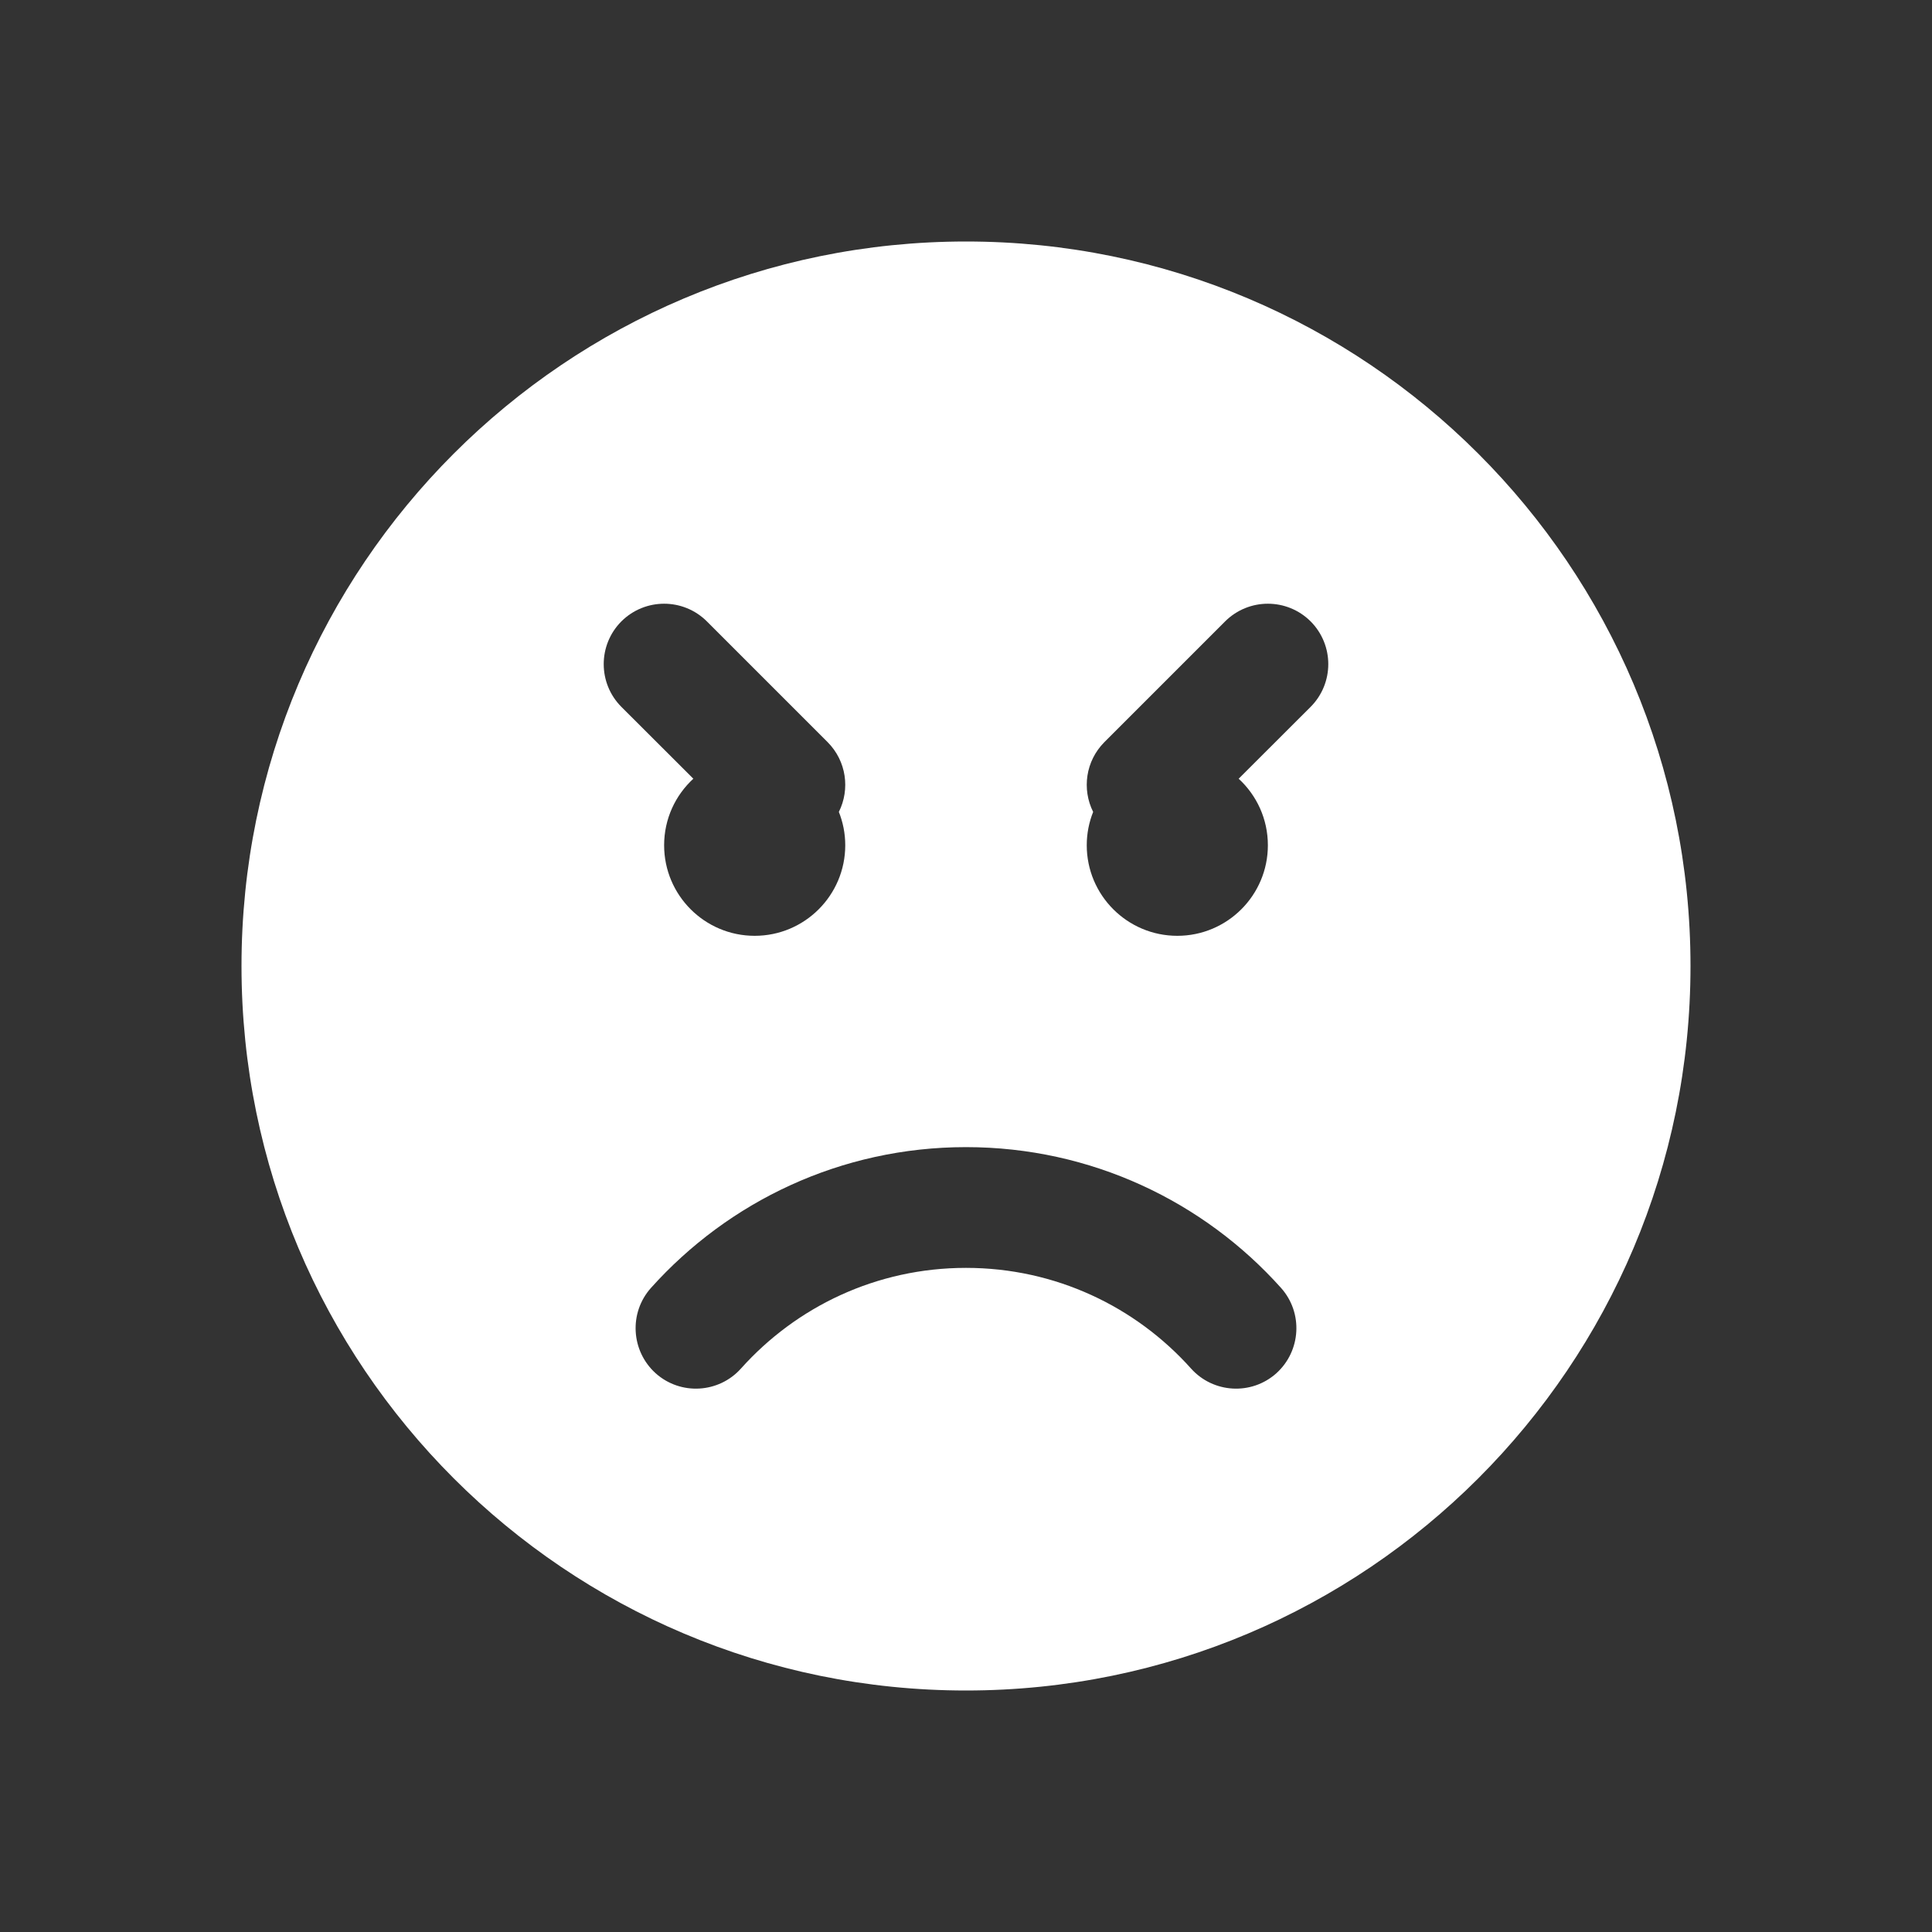 <svg width="16" height="16" viewBox="0 0 16 16" fill="none" xmlns="http://www.w3.org/2000/svg">
<rect x="0" y="0" width="16" height="16" fill="#333333" stroke="none"/>
<path d="M8 2C11.314 2 14 4.686 14 8C14 11.314 11.314 14 8 14C4.686 14 2 11.314 2 8C2 4.686 4.686 2 8 2ZM5.854 5.146C5.658 4.951 5.342 4.951 5.146 5.146C4.951 5.342 4.951 5.658 5.146 5.854L5.742 6.449C5.593 6.586 5.5 6.782 5.5 7C5.5 7.414 5.836 7.75 6.25 7.75C6.664 7.75 7 7.414 7 7C7 6.902 6.981 6.809 6.947 6.724C7.041 6.536 7.01 6.303 6.854 6.146L5.854 5.146ZM10.5 7C10.5 6.782 10.407 6.586 10.258 6.449L10.854 5.854C11.049 5.658 11.049 5.342 10.854 5.146C10.658 4.951 10.342 4.951 10.146 5.146L9.146 6.146C8.99 6.303 8.959 6.536 9.053 6.724C9.019 6.809 9 6.902 9 7C9 7.414 9.336 7.75 9.75 7.75C10.164 7.75 10.5 7.414 10.5 7ZM6.136 11.334C6.595 10.821 7.26 10.5 8 10.5C8.74 10.5 9.405 10.821 9.864 11.334C10.048 11.539 10.364 11.557 10.57 11.373C10.775 11.188 10.793 10.872 10.609 10.666C9.969 9.951 9.037 9.5 8 9.5C6.963 9.5 6.032 9.951 5.391 10.666C5.207 10.872 5.225 11.188 5.43 11.373C5.636 11.557 5.952 11.539 6.136 11.334Z" fill="#ffffff"/>
</svg>

